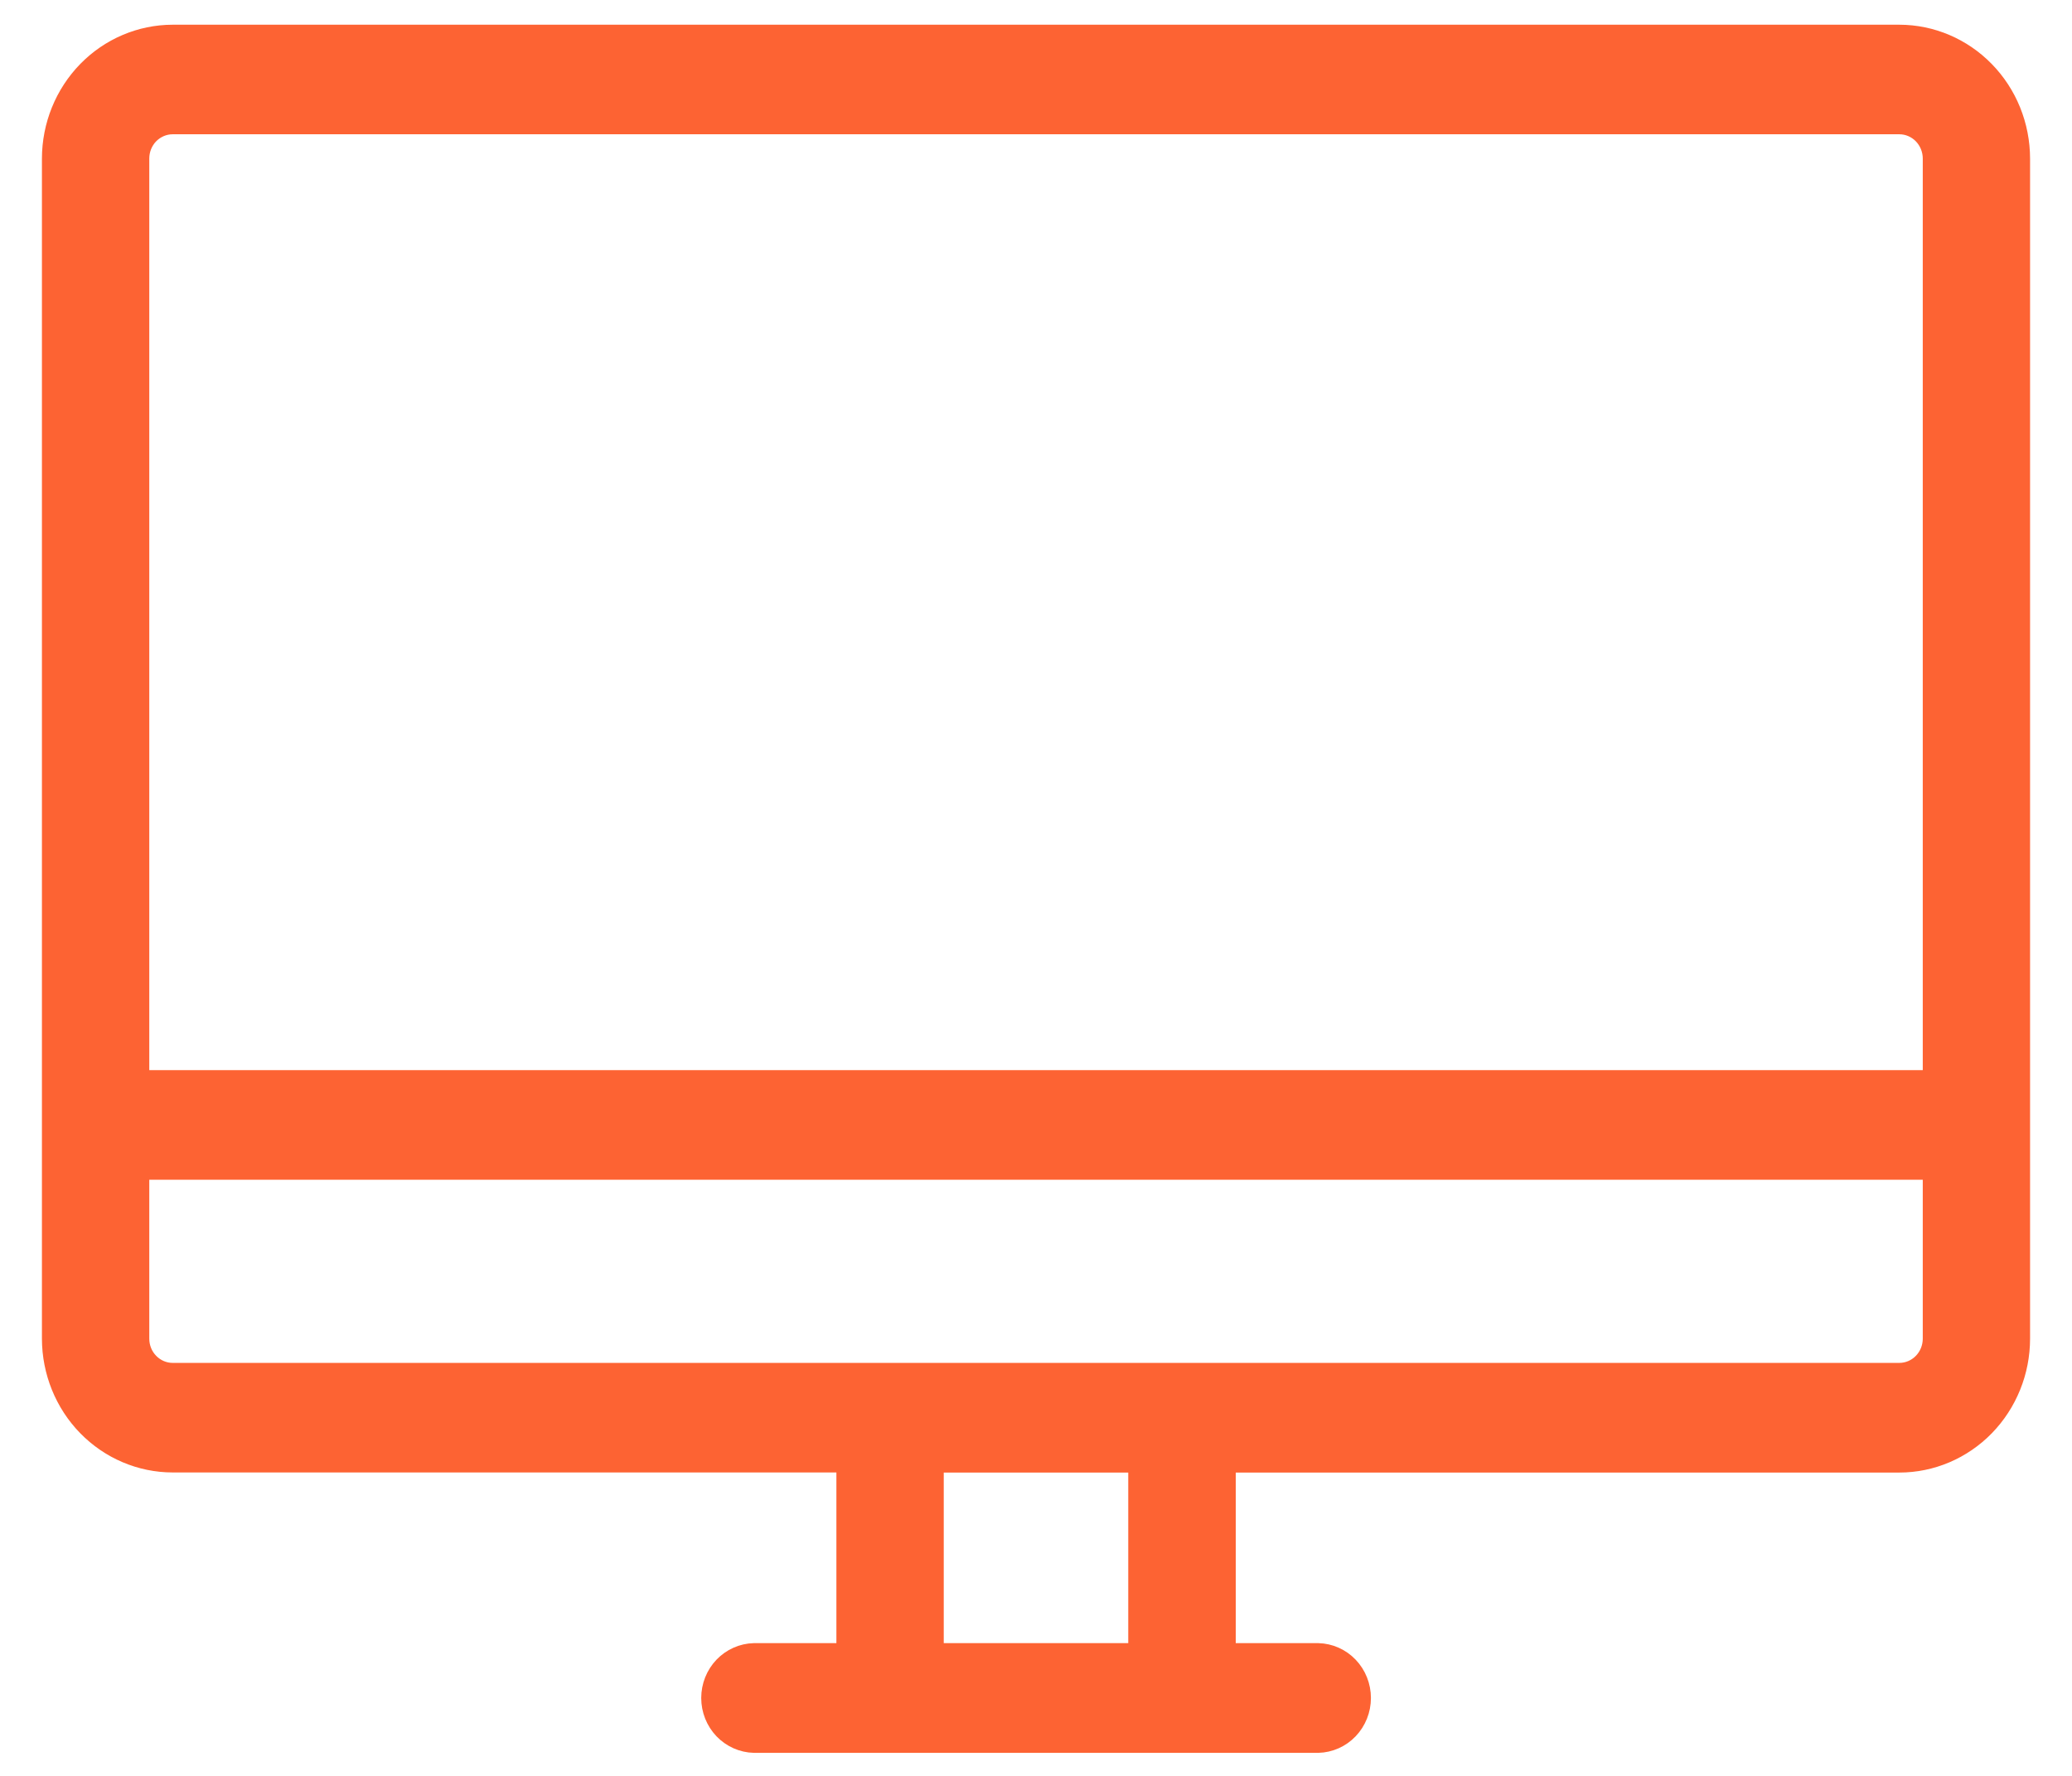 <svg width="42" height="36" viewBox="0 0 42 36" fill="none" xmlns="http://www.w3.org/2000/svg">
<path fill-rule="evenodd" clip-rule="evenodd" d="M38.5 27.778C38.666 27.778 38.825 27.71 38.942 27.59C39.059 27.47 39.125 27.307 39.125 27.137V23.765H2.876V27.137C2.876 27.307 2.941 27.47 3.059 27.59C3.176 27.71 3.335 27.778 3.5 27.778H38.5ZM23.02 33.459H18.98V29.701H23.02V33.459ZM3.5 2.572H38.5C38.666 2.572 38.825 2.64 38.942 2.76C39.059 2.881 39.125 3.044 39.125 3.214V21.843H2.876V3.214C2.876 3.044 2.941 2.881 3.058 2.76C3.176 2.64 3.335 2.572 3.5 2.572ZM38.5 0.651H3.5C2.838 0.652 2.202 0.922 1.733 1.403C1.265 1.883 1.001 2.534 1 3.214V27.137C1.001 27.816 1.264 28.468 1.733 28.948C2.202 29.428 2.837 29.699 3.5 29.699H17.104V33.459H15.282C15.037 33.465 14.804 33.569 14.632 33.748C14.46 33.928 14.364 34.17 14.364 34.421C14.364 34.672 14.46 34.914 14.632 35.094C14.804 35.273 15.037 35.377 15.282 35.383H26.721C26.966 35.377 27.2 35.273 27.371 35.094C27.543 34.914 27.639 34.672 27.639 34.421C27.639 34.17 27.543 33.928 27.371 33.748C27.2 33.569 26.966 33.465 26.721 33.459H24.899V29.701H38.5C39.163 29.701 39.799 29.43 40.268 28.949C40.736 28.468 41 27.817 41 27.137V3.214C40.999 2.534 40.736 1.883 40.267 1.403C39.798 0.922 39.163 0.652 38.5 0.651Z" fill="#FD6333" stroke="#FD6333" stroke-width="0.3"/>
</svg>

